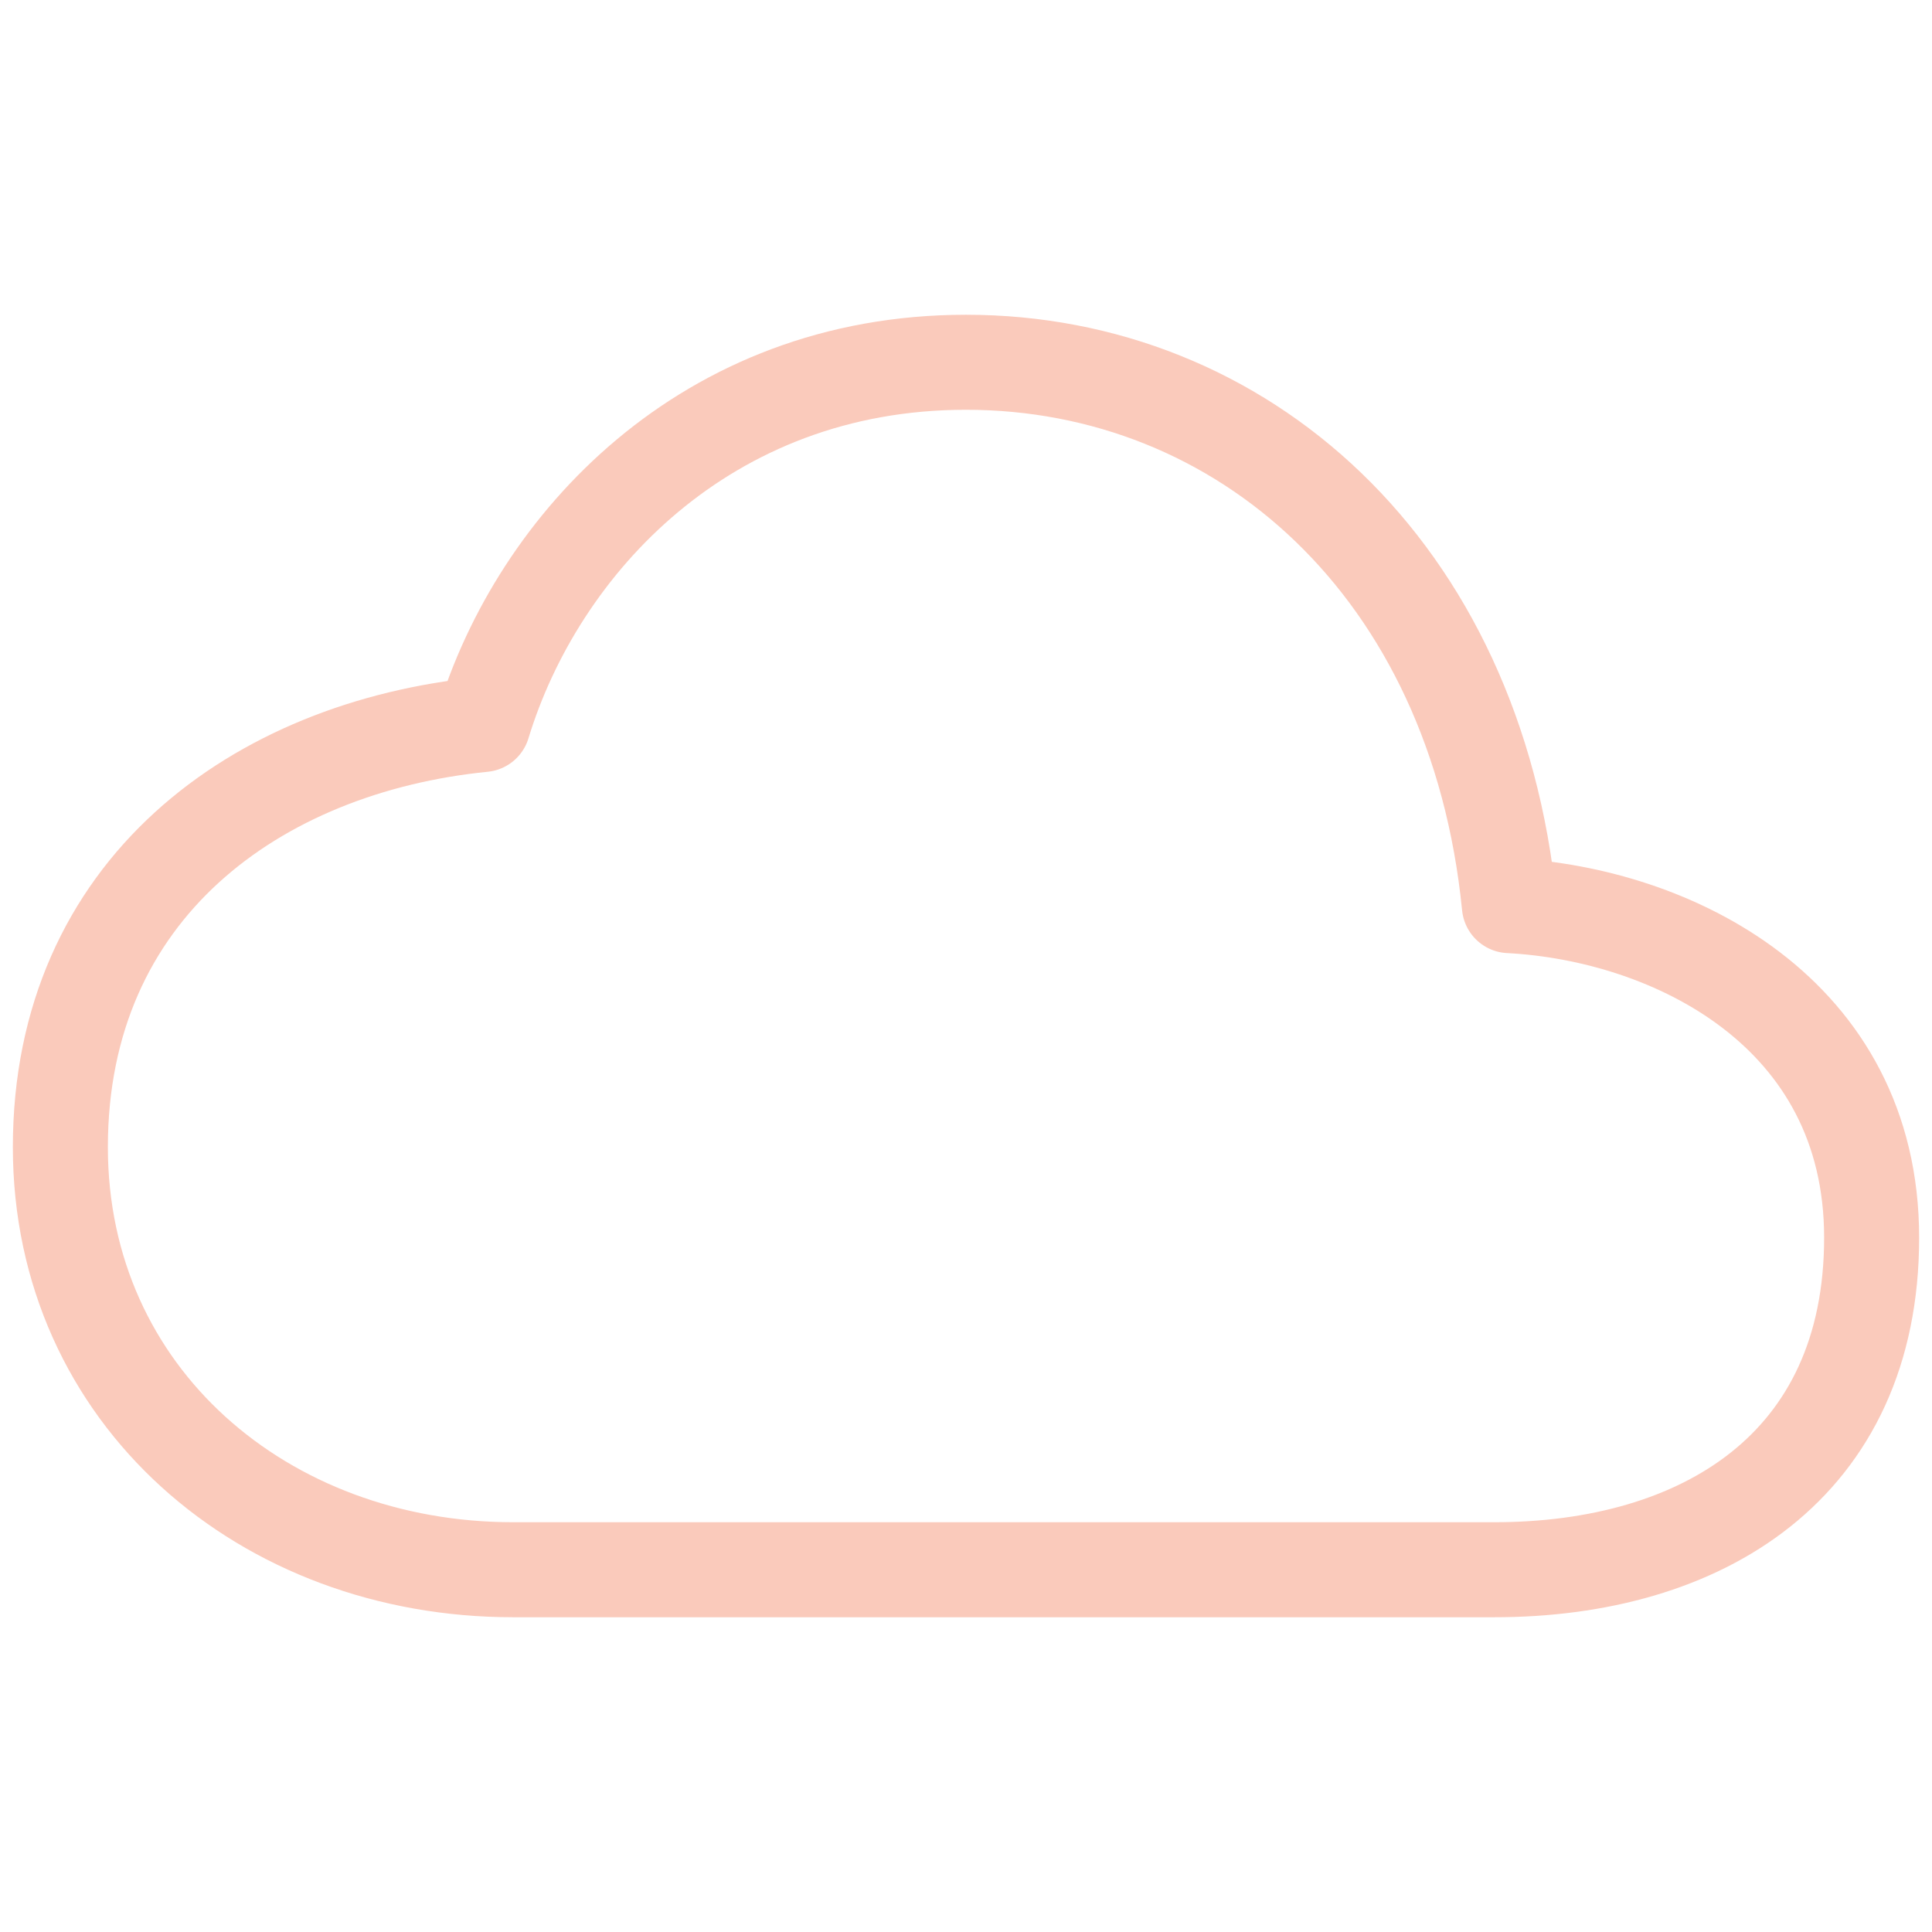 <svg width="61" height="61" viewBox="0 0 61 61" fill="none" xmlns="http://www.w3.org/2000/svg">
<path d="M47.656 28.594C46.597 17.926 39.197 11.438 30.5 11.438C22.279 11.438 16.985 17.18 15.25 22.875C8.102 23.59 1.906 28.068 1.906 36.219C1.906 44.082 8.34 49.562 16.203 49.562H47.18C53.732 49.562 59.094 46.293 59.094 39.078C59.094 31.951 52.779 28.861 47.656 28.594Z" stroke="#FACABB" stroke-width="3" stroke-linejoin="round"/>
</svg>
